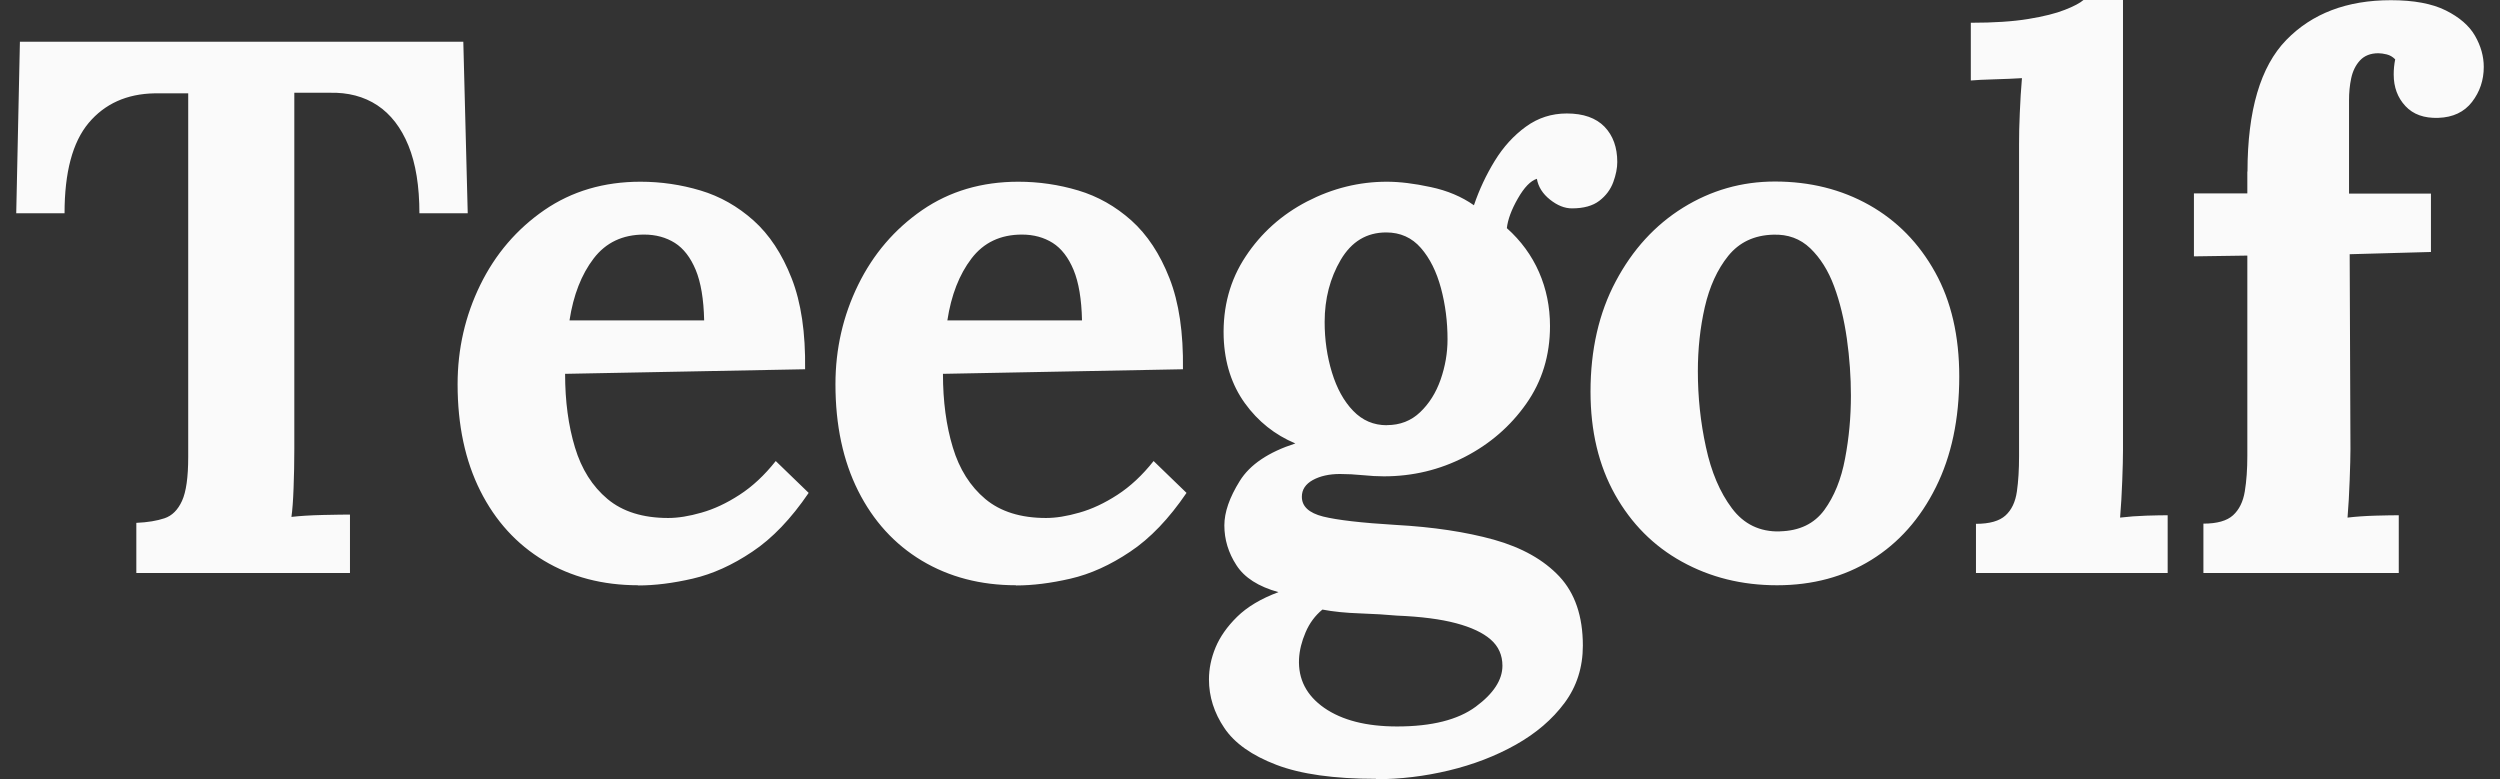 <svg width="77" height="24" viewBox="0 0 77 24" fill="none" xmlns="http://www.w3.org/2000/svg">
<rect x="0" y="0" width="77" height="24" fill="#333333" stroke="none"/>
<g id="Logo">
<path id="logo" fill-rule="evenodd" clip-rule="evenodd" d="M60.857 16.134L60.86 16.134V17.648H66.764V15.87C66.614 15.87 66.397 15.873 66.111 15.882C65.825 15.891 65.553 15.912 65.299 15.942C65.328 15.585 65.351 15.208 65.365 14.809C65.38 14.41 65.388 14.104 65.388 13.886V0H64.172C64.065 0.093 63.874 0.195 63.597 0.303C63.319 0.414 62.944 0.507 62.47 0.585C61.996 0.663 61.406 0.701 60.701 0.701V2.479C60.866 2.464 61.109 2.452 61.432 2.443C61.753 2.434 62.036 2.422 62.276 2.407C62.247 2.752 62.224 3.106 62.21 3.471C62.192 3.84 62.187 4.161 62.187 4.443V14.05C62.187 14.458 62.166 14.821 62.12 15.139C62.074 15.459 61.958 15.705 61.77 15.876C61.583 16.047 61.281 16.134 60.86 16.134V16.128L60.857 16.134ZM12.918 6.574C12.918 5.732 12.805 5.036 12.579 4.482C12.354 3.93 12.033 3.516 11.623 3.244C11.21 2.971 10.719 2.842 10.146 2.857H9.065V13.82C9.065 14.239 9.057 14.647 9.042 15.034C9.028 15.424 9.005 15.72 8.976 15.921C9.23 15.891 9.557 15.87 9.956 15.861C10.354 15.852 10.629 15.849 10.779 15.849V17.648H4.199V16.104C4.546 16.089 4.835 16.041 5.066 15.963C5.3 15.885 5.479 15.705 5.606 15.427C5.734 15.148 5.797 14.695 5.797 14.072V2.875H4.76C3.904 2.89 3.228 3.196 2.731 3.786C2.234 4.38 1.988 5.306 1.988 6.568H0.5L0.613 1.286H14.27L14.406 6.568H12.918V6.574ZM19.659 18.026C18.561 18.026 17.593 17.771 16.752 17.267C15.911 16.761 15.258 16.044 14.793 15.118C14.328 14.191 14.094 13.097 14.094 11.835C14.094 10.744 14.328 9.725 14.793 8.774C15.258 7.824 15.917 7.057 16.764 6.472C17.613 5.888 18.602 5.597 19.726 5.597C20.356 5.597 20.974 5.687 21.575 5.867C22.177 6.047 22.72 6.355 23.208 6.79C23.697 7.228 24.087 7.818 24.381 8.568C24.676 9.317 24.812 10.249 24.797 11.373L17.405 11.514C17.405 12.357 17.506 13.112 17.709 13.781C17.911 14.452 18.246 14.98 18.712 15.37C19.177 15.759 19.801 15.954 20.581 15.954C20.882 15.954 21.223 15.9 21.607 15.789C21.991 15.681 22.382 15.498 22.777 15.241C23.176 14.983 23.546 14.638 23.893 14.2L24.907 15.181C24.367 15.975 23.789 16.581 23.173 16.991C22.558 17.405 21.945 17.681 21.335 17.822C20.726 17.963 20.168 18.032 19.657 18.032L19.659 18.026ZM17.541 9.869H21.688C21.674 9.215 21.587 8.697 21.428 8.313C21.269 7.932 21.055 7.653 20.786 7.482C20.515 7.312 20.2 7.225 19.839 7.225C19.177 7.225 18.66 7.47 18.284 7.962C17.908 8.454 17.66 9.089 17.541 9.866V9.869ZM28.39 17.267C29.231 17.771 30.199 18.026 31.297 18.026L31.294 18.032C31.806 18.032 32.364 17.963 32.973 17.822C33.583 17.681 34.196 17.405 34.811 16.991C35.427 16.581 36.005 15.975 36.545 15.181L35.531 14.2C35.184 14.638 34.814 14.983 34.416 15.241C34.02 15.498 33.629 15.681 33.245 15.789C32.861 15.9 32.52 15.954 32.219 15.954C31.439 15.954 30.815 15.759 30.349 15.37C29.884 14.98 29.549 14.452 29.347 13.781C29.144 13.112 29.043 12.357 29.043 11.514L36.435 11.373C36.45 10.249 36.314 9.317 36.019 8.568C35.725 7.818 35.334 7.228 34.846 6.79C34.358 6.355 33.814 6.047 33.213 5.867C32.612 5.687 31.994 5.597 31.364 5.597C30.24 5.597 29.251 5.888 28.402 6.472C27.555 7.057 26.896 7.824 26.431 8.774C25.966 9.725 25.732 10.744 25.732 11.835C25.732 13.097 25.966 14.191 26.431 15.118C26.896 16.044 27.549 16.761 28.39 17.267ZM33.326 9.869H29.179V9.866C29.298 9.089 29.546 8.454 29.922 7.962C30.297 7.47 30.815 7.225 31.477 7.225C31.838 7.225 32.153 7.312 32.424 7.482C32.693 7.653 32.907 7.932 33.066 8.313C33.225 8.697 33.312 9.215 33.326 9.869ZM42.377 23.988C41.085 23.988 40.062 23.844 39.311 23.556C38.559 23.269 38.025 22.891 37.71 22.423C37.395 21.956 37.236 21.458 37.236 20.927C37.236 20.601 37.302 20.274 37.438 19.944C37.574 19.617 37.793 19.302 38.103 18.997C38.412 18.694 38.834 18.439 39.377 18.238C38.761 18.067 38.328 17.792 38.082 17.408C37.834 17.027 37.71 16.616 37.71 16.182C37.71 15.777 37.868 15.322 38.184 14.815C38.498 14.308 39.071 13.925 39.897 13.658C39.267 13.394 38.747 12.98 38.343 12.42C37.938 11.859 37.718 11.182 37.689 10.387C37.66 9.452 37.886 8.622 38.366 7.899C38.845 7.174 39.478 6.61 40.258 6.205C41.039 5.801 41.859 5.597 42.715 5.597C43.105 5.597 43.556 5.651 44.067 5.762C44.579 5.87 45.021 6.058 45.397 6.322C45.561 5.84 45.775 5.384 46.038 4.955C46.301 4.527 46.619 4.176 46.995 3.903C47.37 3.63 47.789 3.495 48.258 3.495C48.769 3.495 49.156 3.633 49.419 3.903C49.682 4.176 49.812 4.539 49.812 4.991C49.812 5.177 49.772 5.384 49.688 5.612C49.604 5.837 49.463 6.029 49.26 6.184C49.058 6.34 48.775 6.418 48.416 6.418C48.191 6.418 47.966 6.328 47.74 6.148C47.515 5.969 47.379 5.756 47.336 5.507C47.139 5.57 46.946 5.771 46.749 6.115C46.553 6.457 46.44 6.763 46.411 7.027C46.847 7.416 47.177 7.869 47.402 8.382C47.627 8.897 47.74 9.449 47.74 10.043C47.74 10.948 47.495 11.745 47.006 12.438C46.518 13.13 45.888 13.676 45.113 14.075C44.339 14.473 43.51 14.671 42.622 14.671C42.426 14.671 42.209 14.659 41.969 14.635C41.729 14.611 41.495 14.599 41.27 14.599C40.94 14.599 40.66 14.662 40.435 14.785C40.209 14.911 40.097 15.082 40.097 15.3C40.097 15.597 40.313 15.798 40.75 15.909C41.186 16.017 41.929 16.104 42.981 16.167C44.137 16.23 45.148 16.383 46.012 16.622C46.876 16.865 47.547 17.243 48.029 17.756C48.509 18.271 48.752 18.979 48.752 19.884C48.752 20.553 48.564 21.143 48.188 21.65C47.812 22.156 47.312 22.585 46.688 22.936C46.064 23.287 45.376 23.55 44.628 23.73C43.877 23.91 43.125 24 42.374 24L42.377 23.988ZM43.03 22.375C44.096 22.375 44.905 22.171 45.452 21.767C46.001 21.362 46.275 20.939 46.275 20.505C46.275 20.178 46.154 19.908 45.914 19.698C45.674 19.488 45.316 19.32 44.845 19.195C44.371 19.069 43.767 18.991 43.03 18.961C42.7 18.931 42.316 18.907 41.88 18.892C41.443 18.877 41.062 18.838 40.73 18.775C40.504 18.961 40.331 19.195 40.212 19.476C40.091 19.758 40.024 20.028 40.01 20.295C39.981 20.918 40.238 21.419 40.787 21.803C41.336 22.183 42.082 22.375 43.03 22.375ZM42.715 13.094C43.119 13.094 43.463 12.962 43.741 12.695C44.018 12.432 44.229 12.096 44.371 11.691C44.512 11.287 44.584 10.873 44.584 10.453C44.584 9.908 44.518 9.383 44.382 8.876C44.246 8.37 44.041 7.956 43.764 7.638C43.486 7.318 43.128 7.159 42.695 7.159C42.093 7.159 41.628 7.44 41.296 8.001C40.966 8.562 40.799 9.2 40.799 9.917C40.799 10.462 40.874 10.981 41.024 11.472C41.175 11.964 41.391 12.357 41.677 12.653C41.963 12.95 42.307 13.097 42.715 13.097V13.094ZM51.803 17.3C52.676 17.783 53.652 18.026 54.733 18.026C55.828 18.026 56.799 17.765 57.64 17.243C58.481 16.722 59.143 15.975 59.623 15.01C60.105 14.045 60.345 12.909 60.345 11.598C60.345 10.351 60.1 9.281 59.602 8.385C59.105 7.489 58.429 6.799 57.574 6.316C56.718 5.834 55.748 5.591 54.667 5.591C53.644 5.591 52.702 5.861 51.837 6.397C50.974 6.934 50.283 7.689 49.766 8.664C49.248 9.635 48.988 10.771 48.988 12.063C48.988 13.28 49.24 14.335 49.742 15.232C50.245 16.128 50.93 16.818 51.803 17.3ZM56.187 15.711C55.877 16.131 55.424 16.35 54.823 16.365L54.82 16.368C54.204 16.383 53.71 16.146 53.343 15.655C52.973 15.163 52.707 14.536 52.543 13.772C52.375 13.007 52.294 12.228 52.294 11.434C52.294 10.747 52.364 10.091 52.508 9.458C52.653 8.829 52.892 8.301 53.23 7.881C53.569 7.462 54.031 7.243 54.618 7.228C55.068 7.213 55.447 7.351 55.756 7.647C56.065 7.944 56.311 8.334 56.49 8.817C56.669 9.299 56.799 9.839 56.883 10.429C56.967 11.023 57.008 11.607 57.008 12.183C57.008 12.837 56.95 13.484 56.828 14.123C56.71 14.761 56.493 15.292 56.187 15.711ZM70.417 1.232C69.622 2.05 69.223 3.402 69.223 5.288L69.218 5.279V5.956H67.573V7.896L69.218 7.872V14.044C69.218 14.452 69.192 14.815 69.14 15.133C69.088 15.453 68.966 15.699 68.778 15.87C68.591 16.041 68.287 16.128 67.865 16.128V17.648H73.882V15.87C73.731 15.87 73.495 15.873 73.171 15.882C72.847 15.891 72.558 15.912 72.304 15.942C72.333 15.582 72.356 15.198 72.37 14.785C72.385 14.371 72.394 14.056 72.394 13.838L72.37 7.83L74.873 7.761V5.962H72.35V3.088C72.35 2.854 72.37 2.629 72.417 2.41C72.463 2.194 72.552 2.008 72.688 1.861C72.824 1.715 73.012 1.64 73.252 1.64C73.327 1.64 73.414 1.652 73.512 1.676C73.61 1.7 73.697 1.751 73.772 1.828C73.755 1.906 73.746 1.984 73.737 2.062C73.729 2.14 73.726 2.218 73.726 2.296C73.726 2.686 73.847 3.01 74.087 3.267C74.327 3.525 74.665 3.645 75.101 3.63C75.552 3.615 75.899 3.45 76.139 3.139C76.379 2.827 76.5 2.467 76.5 2.062C76.5 1.736 76.41 1.415 76.231 1.103C76.052 0.791 75.749 0.53 75.33 0.321C74.908 0.111 74.344 0.006 73.639 0.006C72.287 0.006 71.212 0.414 70.417 1.232Z" fill="#FAFAFA"/>
</g>
</svg>
